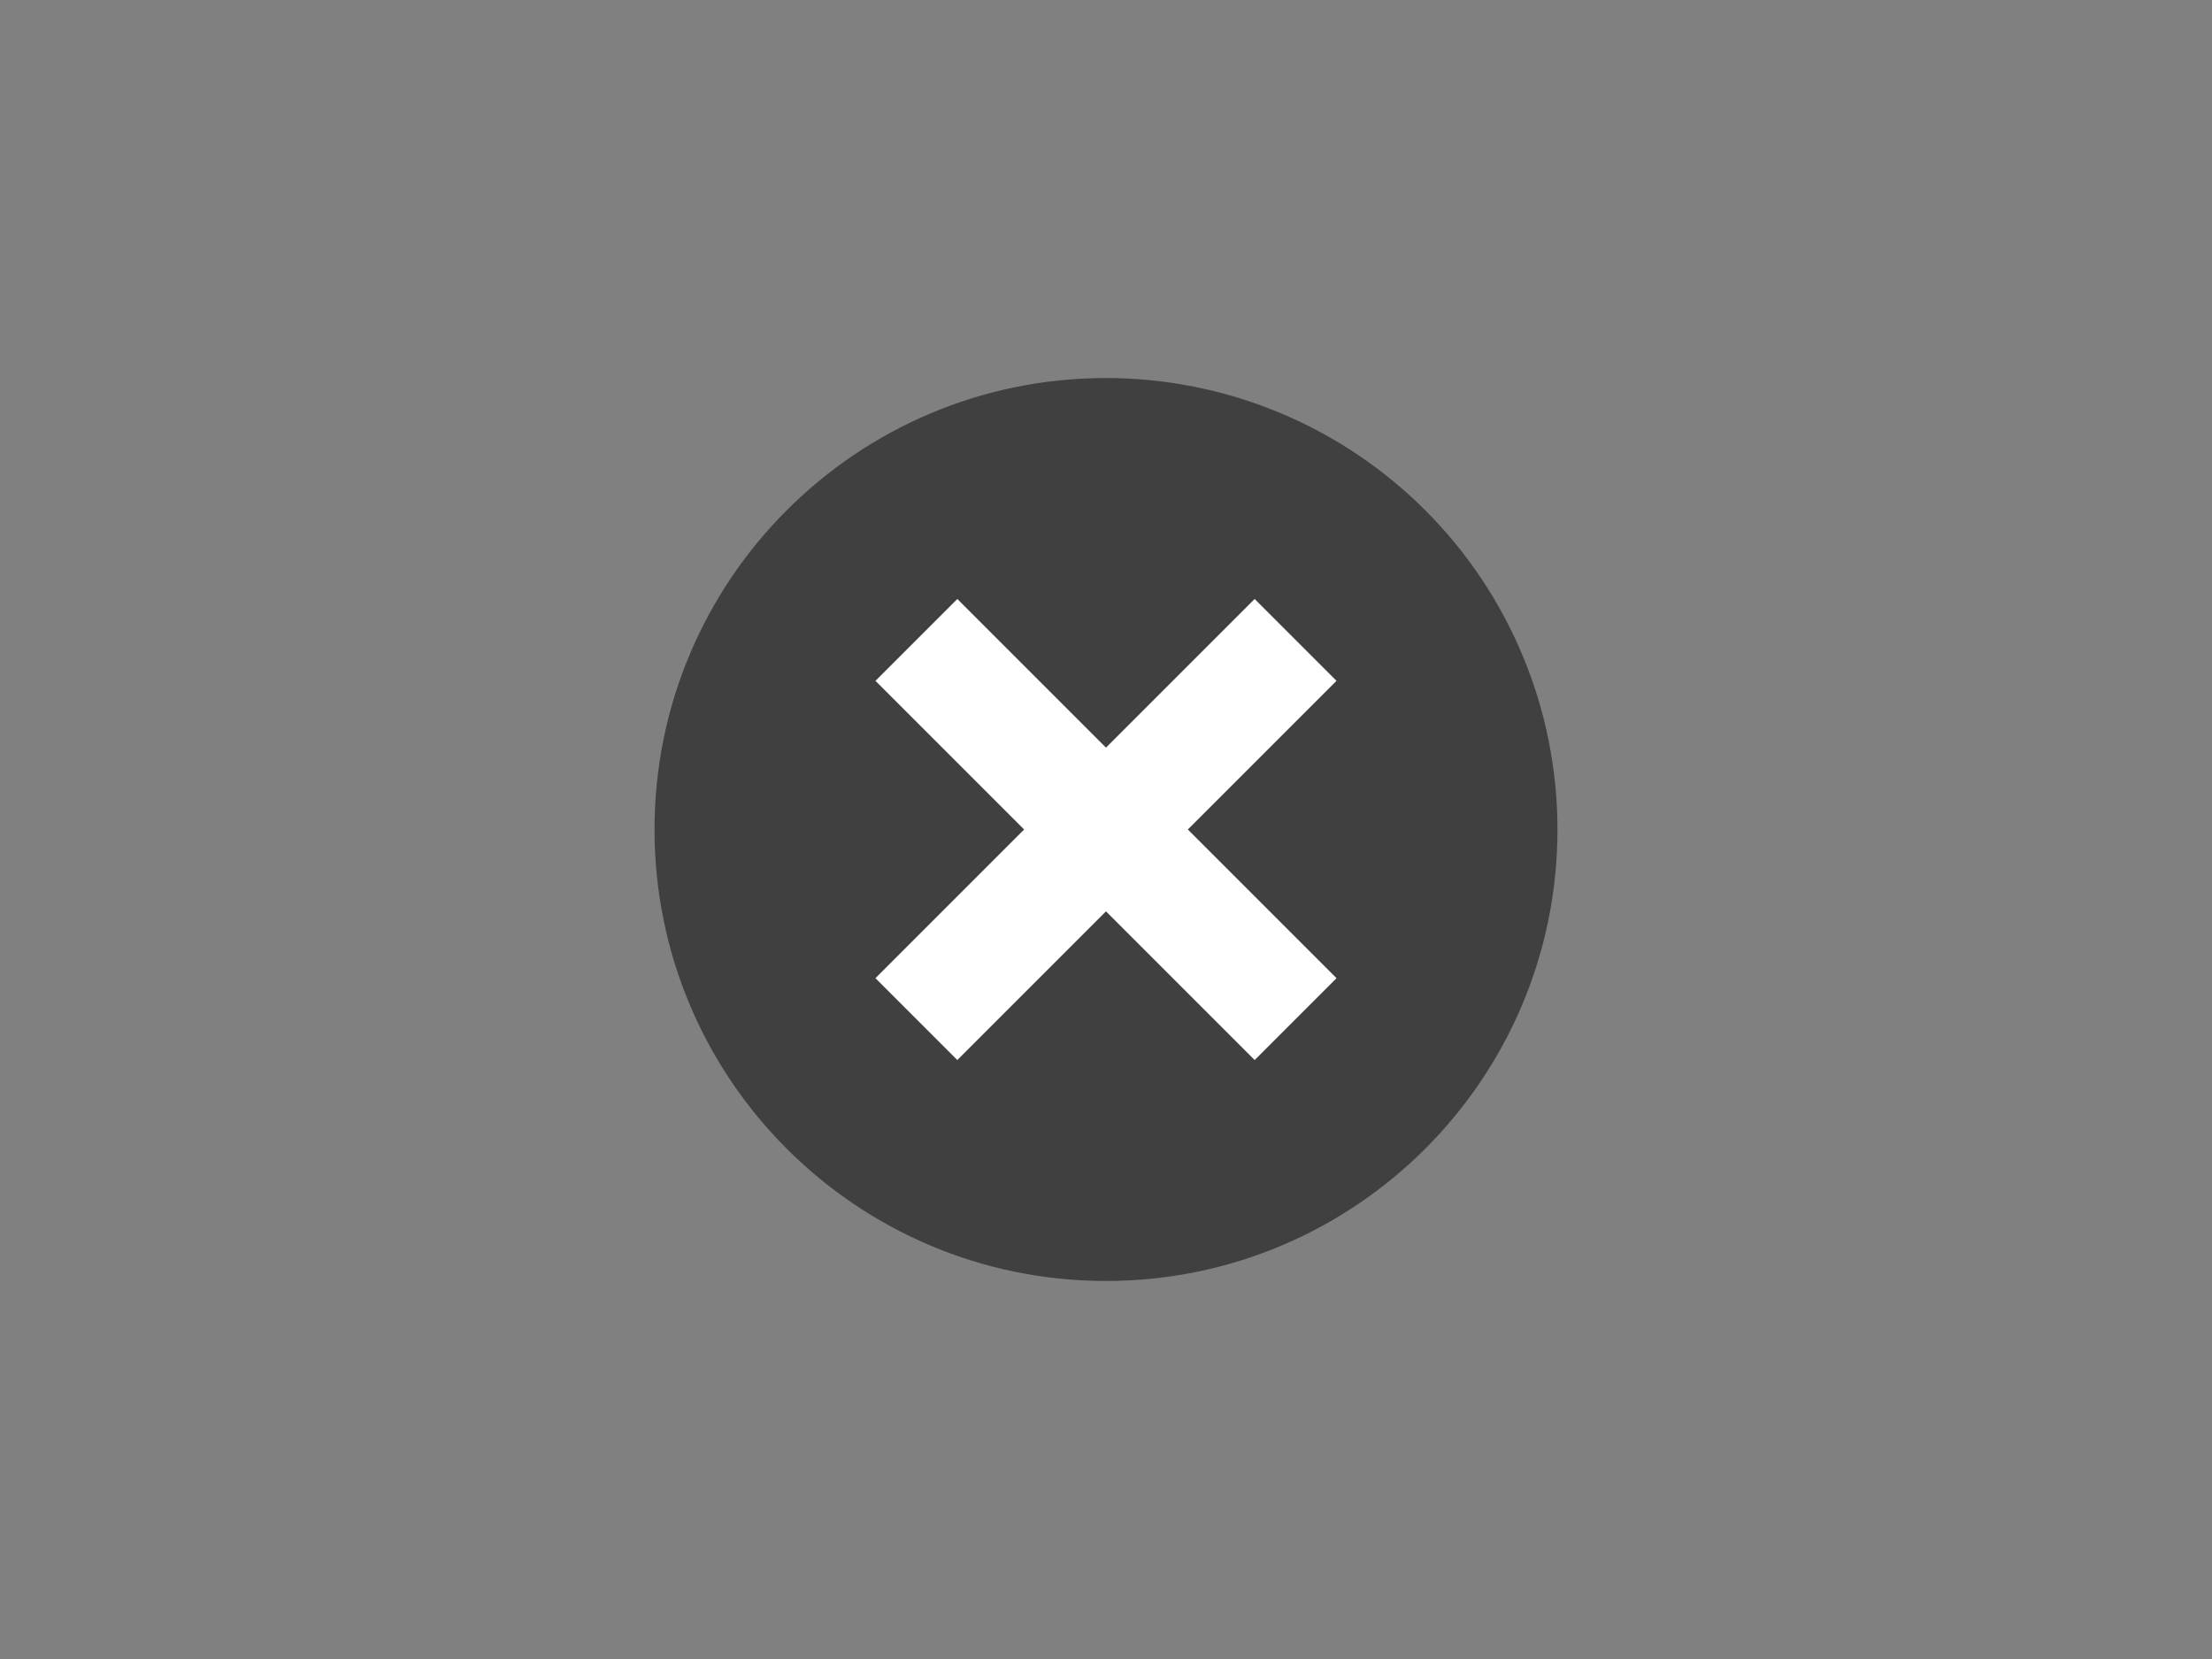 <svg version="1.1" viewBox="0.0 0.0 960.0 720.0" fill="none" stroke="none" stroke-linecap="square" stroke-miterlimit="10" xmlns:xlink="http://www.w3.org/1999/xlink" xmlns="http://www.w3.org/2000/svg"><rect x="0.0" y="0.0" width="960.0" height="720.0" fill="#808080" stroke="none"/><clipPath id="p.0"><path d="m0 0l960.0 0l0 720.0l-960.0 0l0 -720.0z" clip-rule="nonzero"/></clipPath><g clip-path="url(#p.0)"><path fill="#000000" fill-opacity="0.0" d="m0 0l960.0 0l0 720.0l-960.0 0z" fill-rule="evenodd"/><path fill="#000000" fill-opacity="0.502" d="m284.063 360.0l0 0c0 -108.213 87.724 -195.937 195.937 -195.937l0 0c51.966 0 101.803 20.643 138.548 57.389c36.745 36.745 57.389 86.583 57.389 138.548l0 0c0 108.213 -87.724 195.937 -195.937 195.937l0 0c-108.213 0 -195.937 -87.724 -195.937 -195.937z" fill-rule="evenodd"/><path fill="#ffffff" d="m415.48 259.959l164.567 164.567l-35.528 35.528l-164.567 -164.567z" fill-rule="evenodd"/><path fill="#ffffff" d="m580.04 295.481l-164.567 164.567l-35.528 -35.528l164.567 -164.567z" fill-rule="evenodd"/></g></svg>
